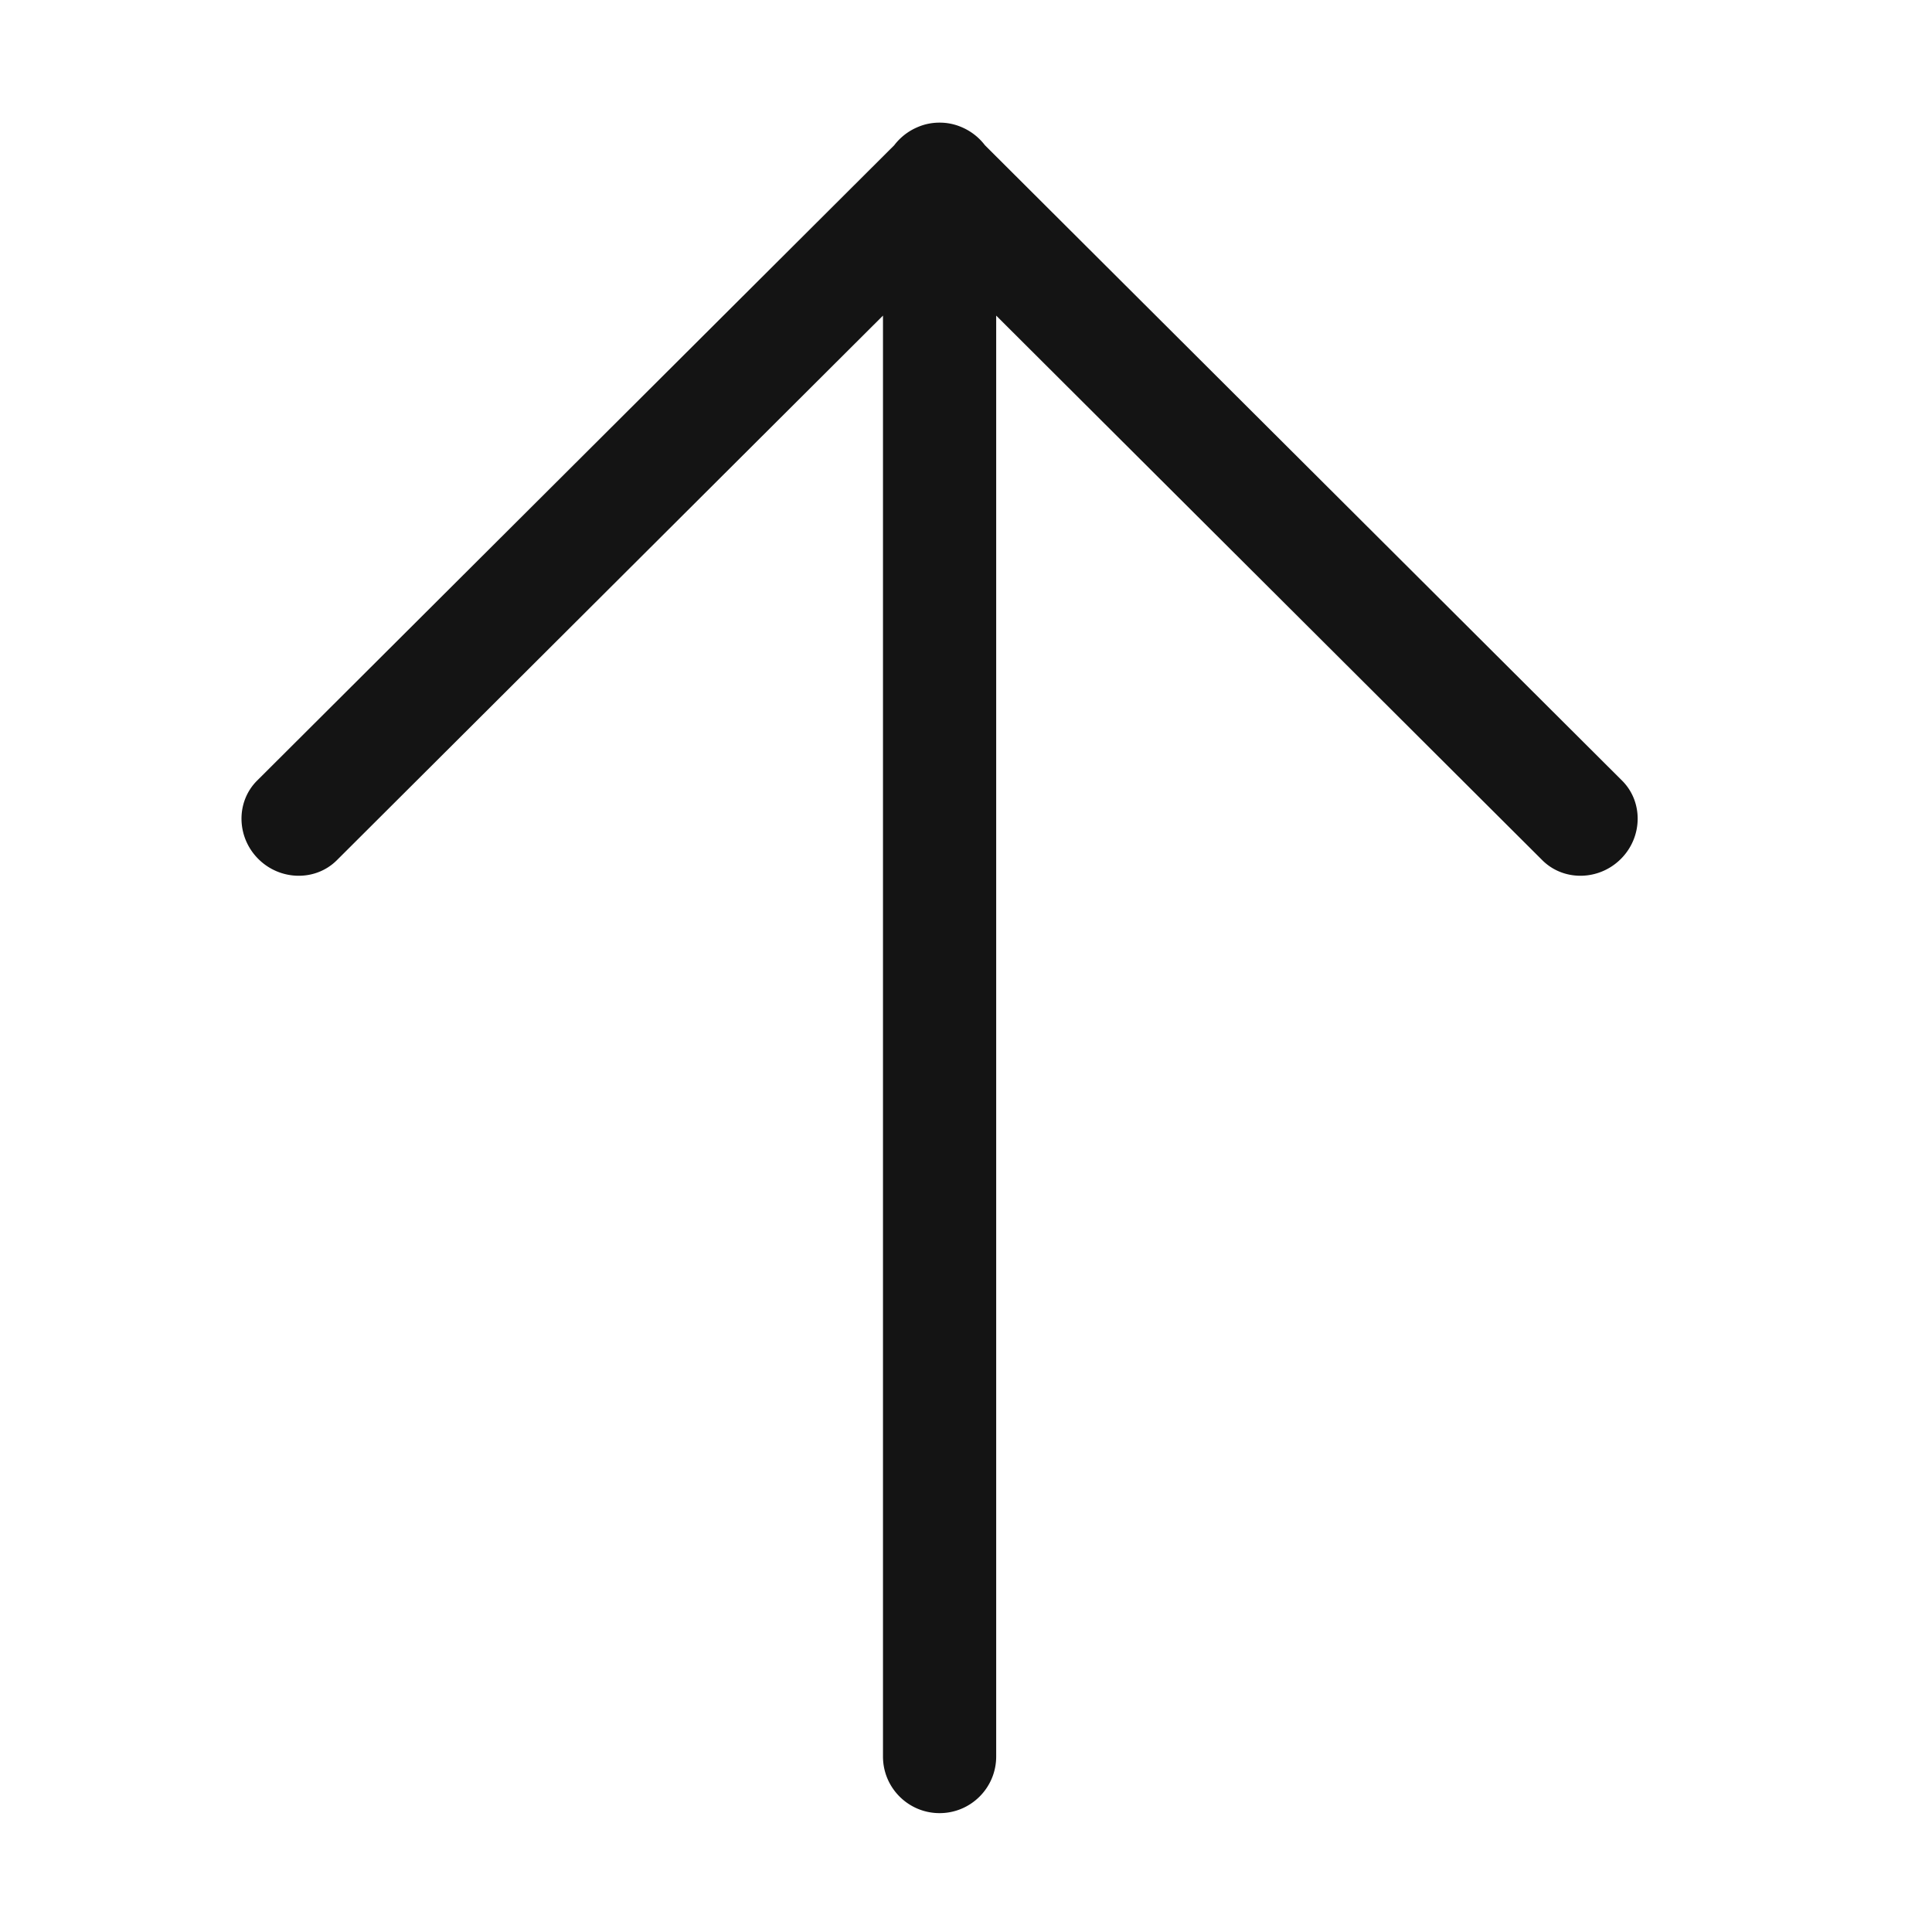 <?xml version="1.0" standalone="no"?><!DOCTYPE svg PUBLIC "-//W3C//DTD SVG 1.1//EN" "http://www.w3.org/Graphics/SVG/1.1/DTD/svg11.dtd">
<svg t="1705397988399"
     class="icon"
     viewBox="0 0 1024 1024"
     version="1.1"
     xmlns="http://www.w3.org/2000/svg"
     p-id="5192"
     xmlns:xlink="http://www.w3.org/1999/xlink"
     width="96"
     height="96"
     fill="currentColor">
    <path
        d="M859.737 413.746L522.054 77.001a30.78 30.78 0 0 0-2.71-3.102l-0.017-0.017a30.425 30.425 0 0 0-9.276-6.33l-0.211-0.094a27.17 27.17 0 0 0-0.611-0.256 29.044 29.044 0 0 0-10.616-2.197c-0.22-0.005-0.441-0.005-0.661-0.005-0.173 0.001-0.345 0-0.518 0.004-3.672 0.06-7.312 0.8-10.715 2.219a23.818 23.818 0 0 0-0.817 0.35 30.435 30.435 0 0 0-9.23 6.309l-0.017 0.017a30.669 30.669 0 0 0-2.705 3.095L136.262 413.745c-11.268 11.237-10.972 29.921 0.658 41.52l0.017 0.017c11.619 11.589 30.338 11.885 41.596 0.658L468 167.277V931c0 16.568 13.432 30 30 30s30-13.432 30-30V167.277L817.466 455.94c11.258 11.227 29.976 10.931 41.596-0.657l0.017-0.017c11.63-11.599 11.926-30.283 0.658-41.52z"
        fill="#141414"
        p-id="5193"></path>
</svg>